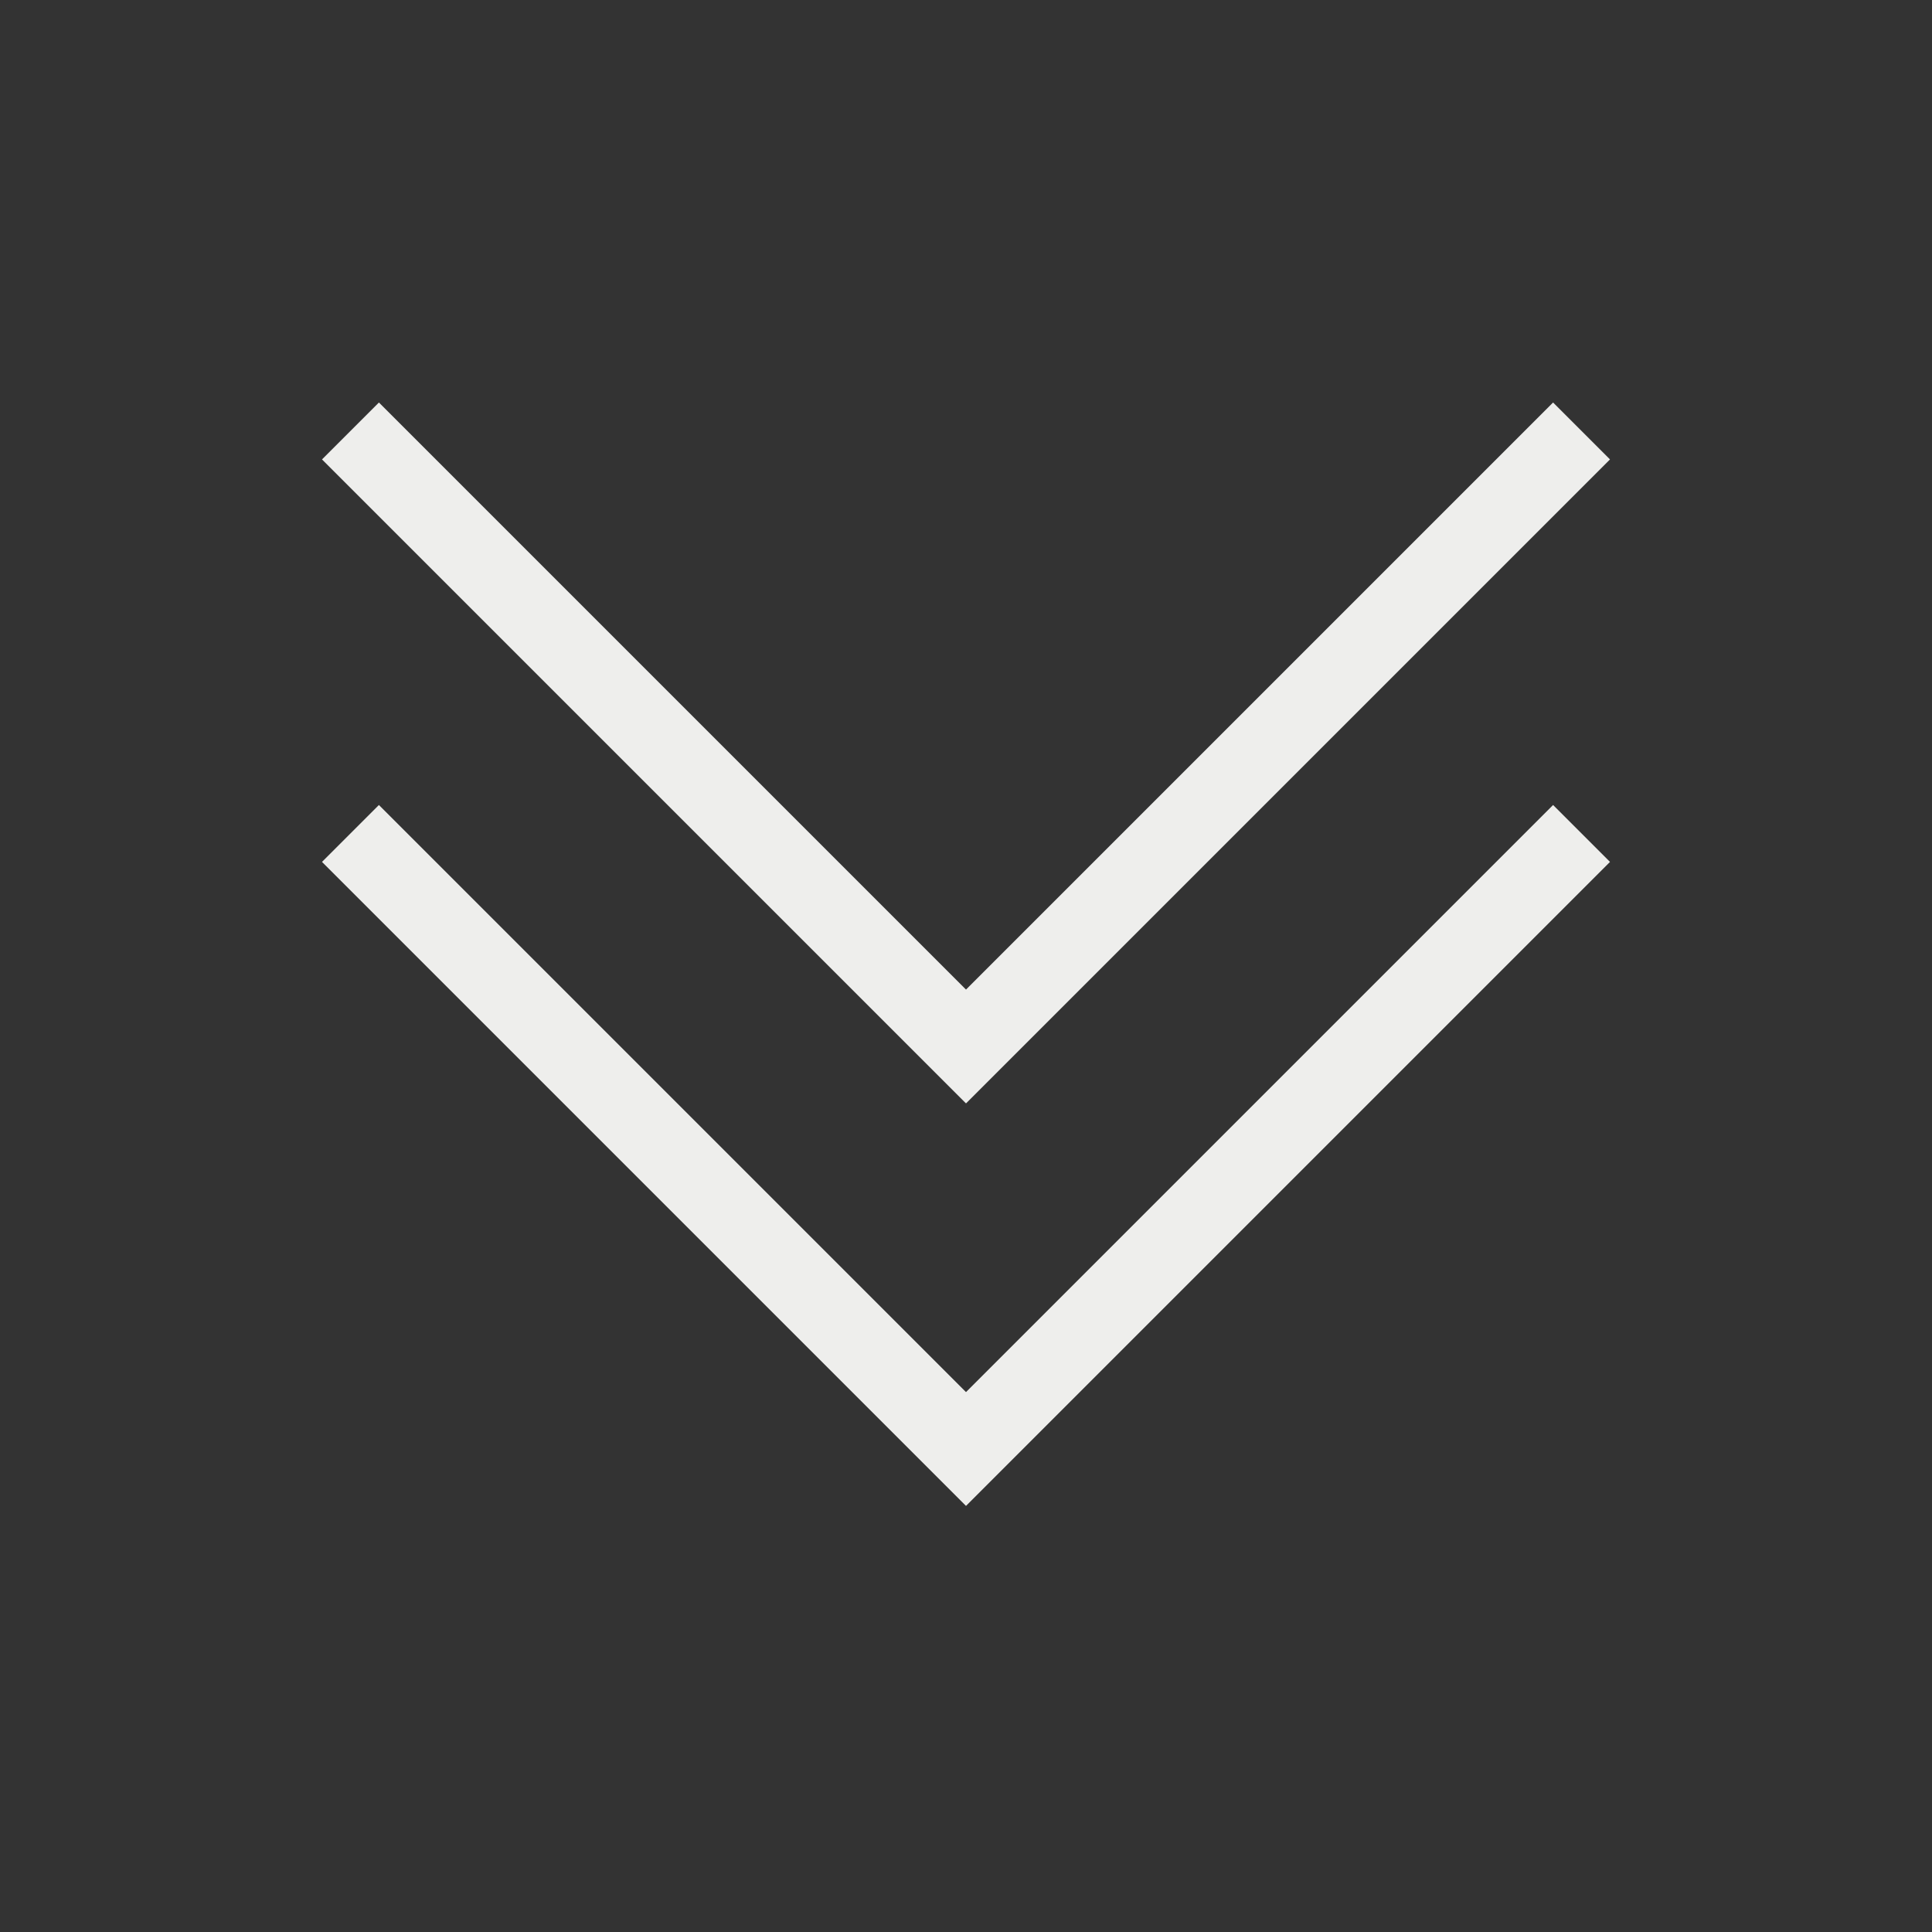 <svg version="1.1" viewBox="0 0 24 24" xmlns="http://www.w3.org/2000/svg">
    <rect x="0" y="0" width="24" height="24" fill="#333333" stroke="none"/>
    <style type="text/css" id="current-color-scheme">
        .ColorScheme-Text {
            color:#eeeeec;
        }
    </style>
    <path class="ColorScheme-Text" d="m4.707 5-0.707 0.707 8 8 8-8-0.707-0.707-7.293 7.293zm0 5-0.707 0.707 8 8 8-8-0.707-0.707-7.293 7.293z" fill="currentColor"/>
</svg>
